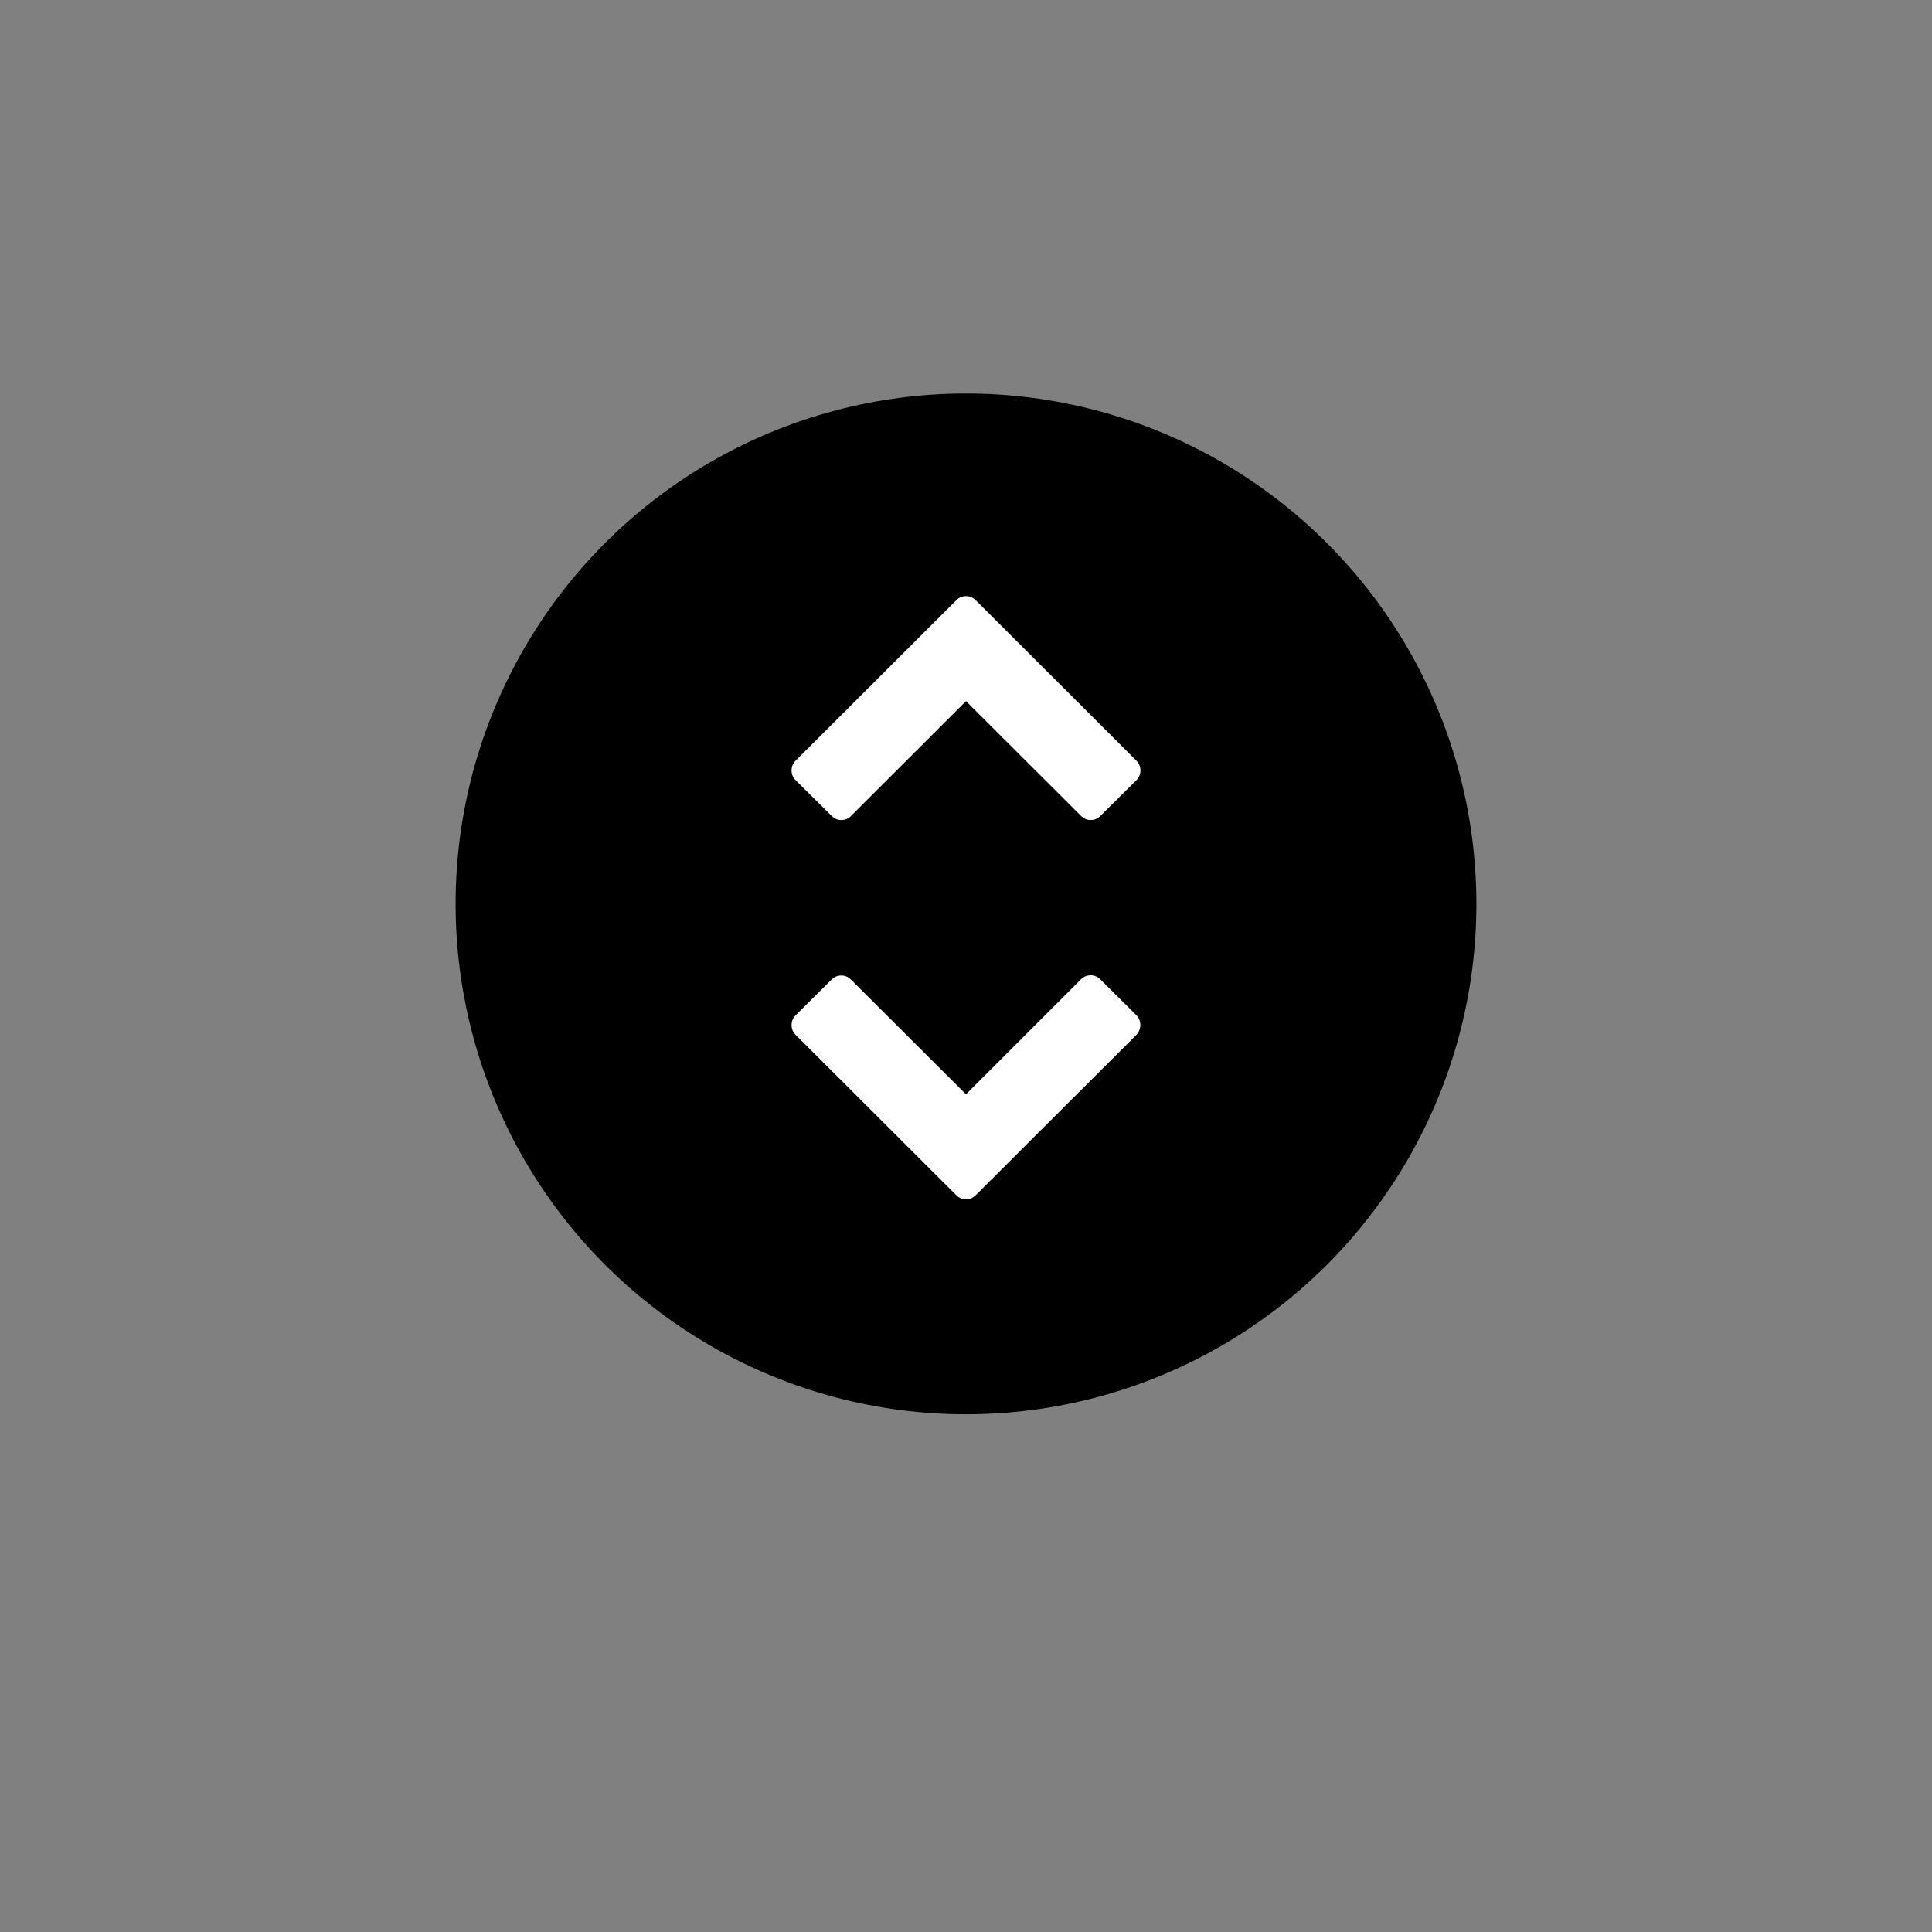 <?xml version="1.0" encoding="utf-8"?>
<!-- Generator: Adobe Illustrator 20.0.0, SVG Export Plug-In . SVG Version: 6.00 Build 0)  -->
<svg version="1.1" id="Layer_1" xmlns="http://www.w3.org/2000/svg" xmlns:xlink="http://www.w3.org/1999/xlink" x="0px" y="0px"
	 viewBox="0 0 1792 1792" style="enable-background:new 0 0 1792 1792;" xml:space="preserve">
<rect x="0" y="0" width="1792" height="1792" fill="#808080" stroke="none"/>
<style type="text/css">
	.st0{stroke:#000000;stroke-width:83;stroke-miterlimit:10;}
	.st1{fill:#FFFFFF;}
</style>
<circle class="st0" cx="896" cy="838.4" r="431.9"/>
<path class="st1" d="M1054,959.9L905,1108.6c-2.5,2.5-5.6,3.8-9,3.8s-6.5-1.3-9-3.8L738,959.9c-2.5-2.5-3.8-5.6-3.8-9.1
	s1.3-6.6,3.8-9.1l33.3-33.1c2.5-2.5,5.6-3.8,9-3.8c3.5,0,6.5,1.3,9,3.8L896,1015l106.6-106.6c2.5-2.5,5.6-3.8,9-3.8
	c3.5,0,6.5,1.3,9,3.8l33.3,33.1c2.5,2.5,3.8,5.6,3.8,9.1S1056.5,957.3,1054,959.9z"/>
<path class="st1" d="M738,705.5L887,556.7c2.5-2.5,5.6-3.8,9-3.8s6.5,1.3,9,3.8L1054,705.5c2.5,2.5,3.8,5.6,3.8,9.1
	c0,3.5-1.3,6.6-3.8,9.1l-33.3,33.1c-2.5,2.5-5.6,3.8-9,3.8c-3.5,0-6.5-1.3-9-3.8L896,650.3L789.4,756.8c-2.5,2.5-5.6,3.8-9,3.8
	c-3.5,0-6.5-1.3-9-3.8L738,723.7c-2.5-2.5-3.8-5.6-3.8-9.1C734.2,711,735.5,708,738,705.5z"/>
</svg>
